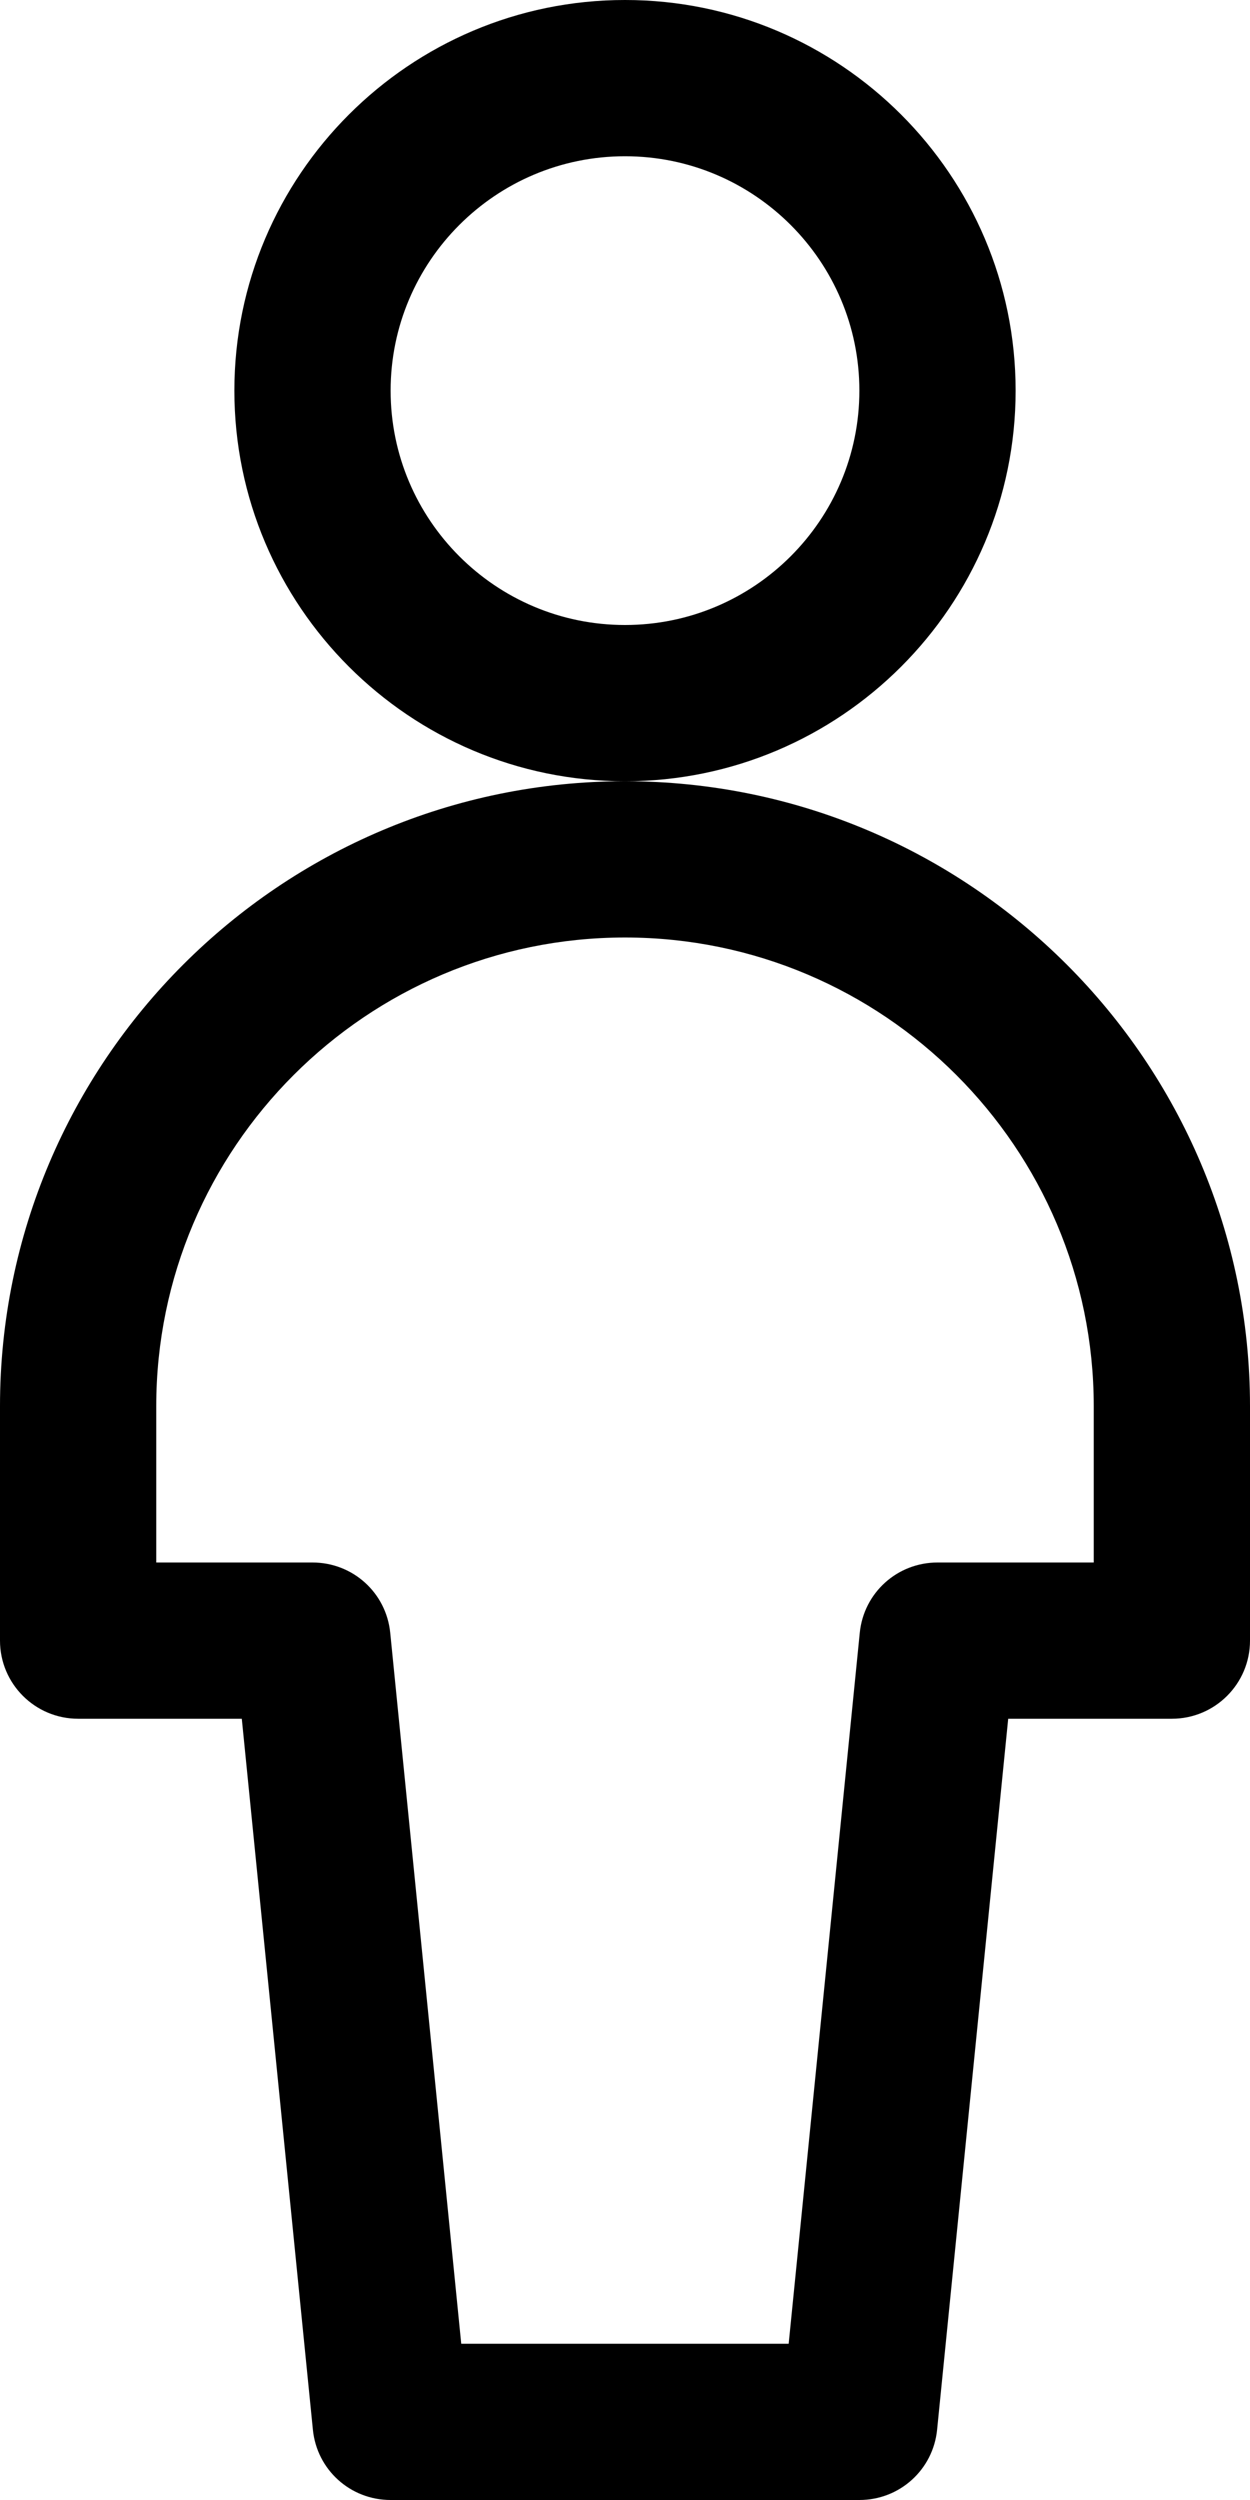 <svg xmlns="http://www.w3.org/2000/svg" width="16" height="32" viewBox="0 0 16 32"><path d="M8 10C5.243 10 3 7.757 3 5 3 2.243 5.243 0 8 0 10.757 0 13 2.243 13 5 13 7.757 10.757 10 8 10ZM8 2C6.345 2 5 3.345 5 5 5 6.655 6.345 8 8 8 9.655 8 11 6.655 11 5 11 3.345 9.655 2 8 2ZM5 32C4.484 32 4.056 31.613 4.005 31.1L3.095 22 1 22C.448 22 0 21.552 0 21L0 18C0 13.589 3.589 10 8 10 12.411 10 16 13.589 16 18L16 21C16 21.552 15.552 22 15 22L12.905 22 11.995 31.1C11.944 31.612 11.516 32 11 32L5 32ZM10.095 30 11.005 20.9C11.056 20.388 11.484 20 12 20L14 20 14 18C14 14.692 11.308 12 8 12 4.692 12 2 14.692 2 18L2 20 4 20C4.516 20 4.944 20.387 4.995 20.9L5.904 30 10.095 30Z"/></svg>